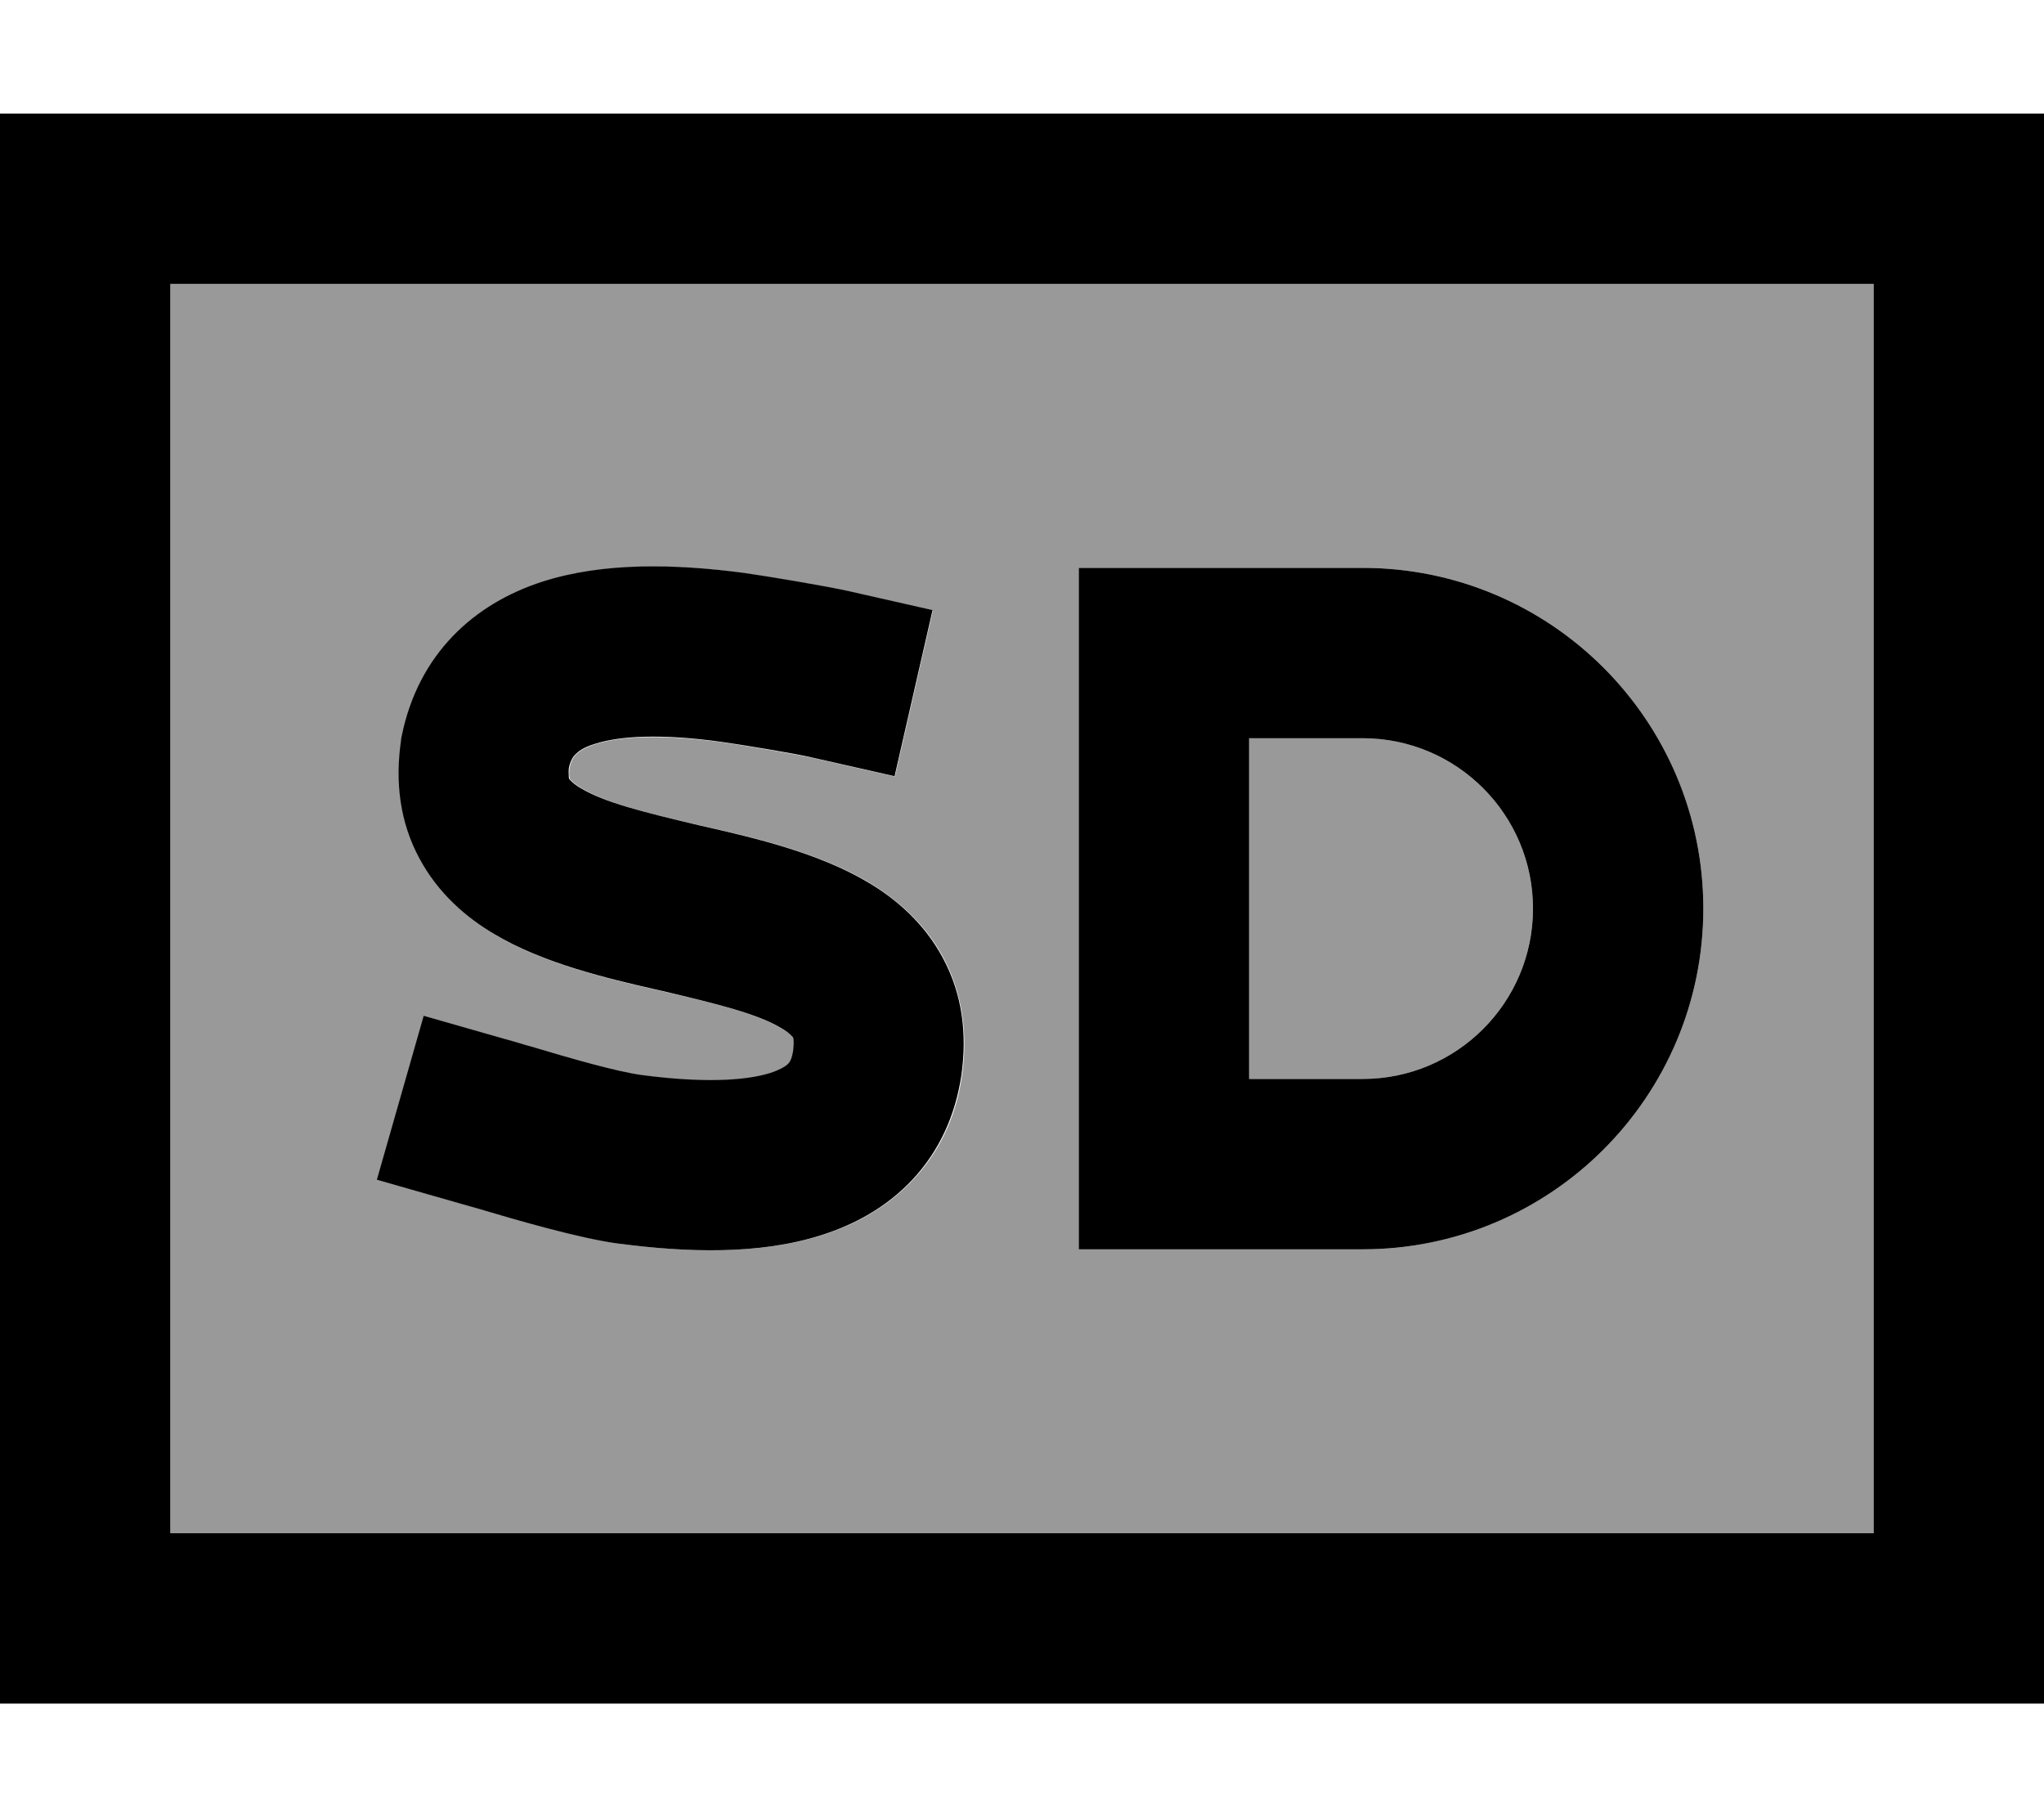 <svg xmlns="http://www.w3.org/2000/svg" viewBox="0 0 576 512"><defs><style>.fa-secondary{opacity:.4}</style></defs><path class="fa-secondary" d="M48 80l0 352 480 0 0-352L48 80zm58.3 252.5l13.2-46.2 23.1 6.6c2.3 .7 4.8 1.4 7.3 2.1c11.1 3.2 23.8 6.9 31.1 8c16.7 2.2 28.8 1.7 36.2-.6c3.3-1.1 4.7-2.2 5.1-2.7c.3-.3 .9-1 1.3-3.5c.3-1.7 .2-2.7 .1-3.2c-.1-.4-.1-.5-.1-.5c0 0-.1-.3-.6-.7c-.5-.5-1.3-1.2-2.7-2c-6.7-4-17.5-6.8-33.6-10.5l-1.8-.4c-13.5-3.1-31.6-7.3-45.5-15.6c-7.8-4.7-15.8-11.4-21.1-21.3c-5.4-10.2-6.9-21.6-5.2-33.2c.1-.4 .1-.9 .2-1.3c4.7-23.2 20.3-37.3 39.6-43.5c17.4-5.6 37.7-5.1 56.7-2.5c5.8 .8 23.3 3.7 29.9 5.2l23.4 5.3-10.7 46.8-23.4-5.3c-4.6-1-20.5-3.7-25.6-4.4c-16.7-2.2-28.4-1.7-35.5 .6c-3.2 1-4.7 2.2-5.4 2.9c-.5 .5-1.3 1.5-1.8 3.8c-.1 1.3-.1 2.1 0 2.5s.1 .5 .1 .5c0 0 .1 .3 .6 .7c.5 .5 1.3 1.2 2.7 2c6.7 4 17.5 6.8 33.6 10.5l1.8 .4c13.5 3.1 31.6 7.3 45.5 15.6c7.8 4.7 15.8 11.4 21.1 21.3c5.4 10.2 6.9 21.6 5.2 33.2c-1.6 11.2-6.2 21.3-13.8 29.3c-7.4 7.9-16.5 12.7-25.6 15.6c-17.5 5.6-38.2 4.9-57.2 2.4c-11.2-1.6-28.9-6.8-39.7-9.9c-2-.6-3.8-1.1-5.3-1.5l-23.1-6.6zM304 160l24 0 56 0c53 0 96 43 96 96s-43 96-96 96l-56 0-24 0 0-24 0-144 0-24zm48 48l0 96 32 0c26.5 0 48-21.5 48-48s-21.5-48-48-48l-32 0z"/><path class="fa-primary" d="M528 80l0 352L48 432 48 80l480 0zM48 32L0 32 0 80 0 432l0 48 48 0 480 0 48 0 0-48 0-352 0-48-48 0L48 32zM304 160l0 24 0 144 0 24 24 0 56 0c53 0 96-43 96-96s-43-96-96-96l-56 0-24 0zm128 96c0 26.5-21.5 48-48 48l-32 0 0-96 32 0c26.5 0 48 21.5 48 48zM162.2 212.5c.7-.7 2.1-1.9 5.4-2.9c7.1-2.3 18.8-2.9 35.5-.6c5.1 .7 21 3.3 25.6 4.4l23.4 5.3 10.7-46.8-23.4-5.3c-6.6-1.5-24.1-4.4-29.9-5.2c-19-2.5-39.3-3.1-56.7 2.5c-19.2 6.2-34.9 20.3-39.6 43.5c-.1 .4-.2 .9-.2 1.3c-1.7 11.7-.3 23 5.2 33.2c5.3 9.9 13.3 16.7 21.1 21.3c13.9 8.3 32 12.5 45.5 15.6l1.8 .4c16.1 3.8 26.9 6.5 33.6 10.5c1.4 .8 2.2 1.5 2.7 2c.5 .4 .6 .7 .6 .7c0 0 .1 .1 .1 .5c.1 .4 .1 1.4-.1 3.2c-.4 2.4-1 3.2-1.3 3.5c-.4 .5-1.8 1.6-5.1 2.7c-7.3 2.3-19.5 2.8-36.2 .6c-7.2-1-20-4.7-31.1-8c0 0 0 0 0 0s0 0 0 0c-2.6-.7-5-1.5-7.3-2.1l-23.1-6.6-13.2 46.2 23.1 6.6c1.4 .4 3.2 .9 5.3 1.5c10.8 3.2 28.6 8.4 39.7 9.9l.1 0c19 2.5 39.6 3.2 57.1-2.4c9.1-2.9 18.2-7.7 25.6-15.6c7.6-8.1 12.1-18.1 13.8-29.3c1.7-11.7 .3-23-5.2-33.2c-5.3-9.9-13.3-16.7-21.1-21.3c-13.9-8.3-32-12.5-45.5-15.6l-1.8-.4c-16.1-3.8-26.9-6.5-33.6-10.5c-1.4-.8-2.2-1.5-2.7-2c-.5-.4-.6-.7-.6-.7c0 0 0 0 0 0c0 0-.1-.1-.1-.5s-.1-1.2 0-2.5c.5-2.3 1.3-3.3 1.8-3.8z"/></svg>